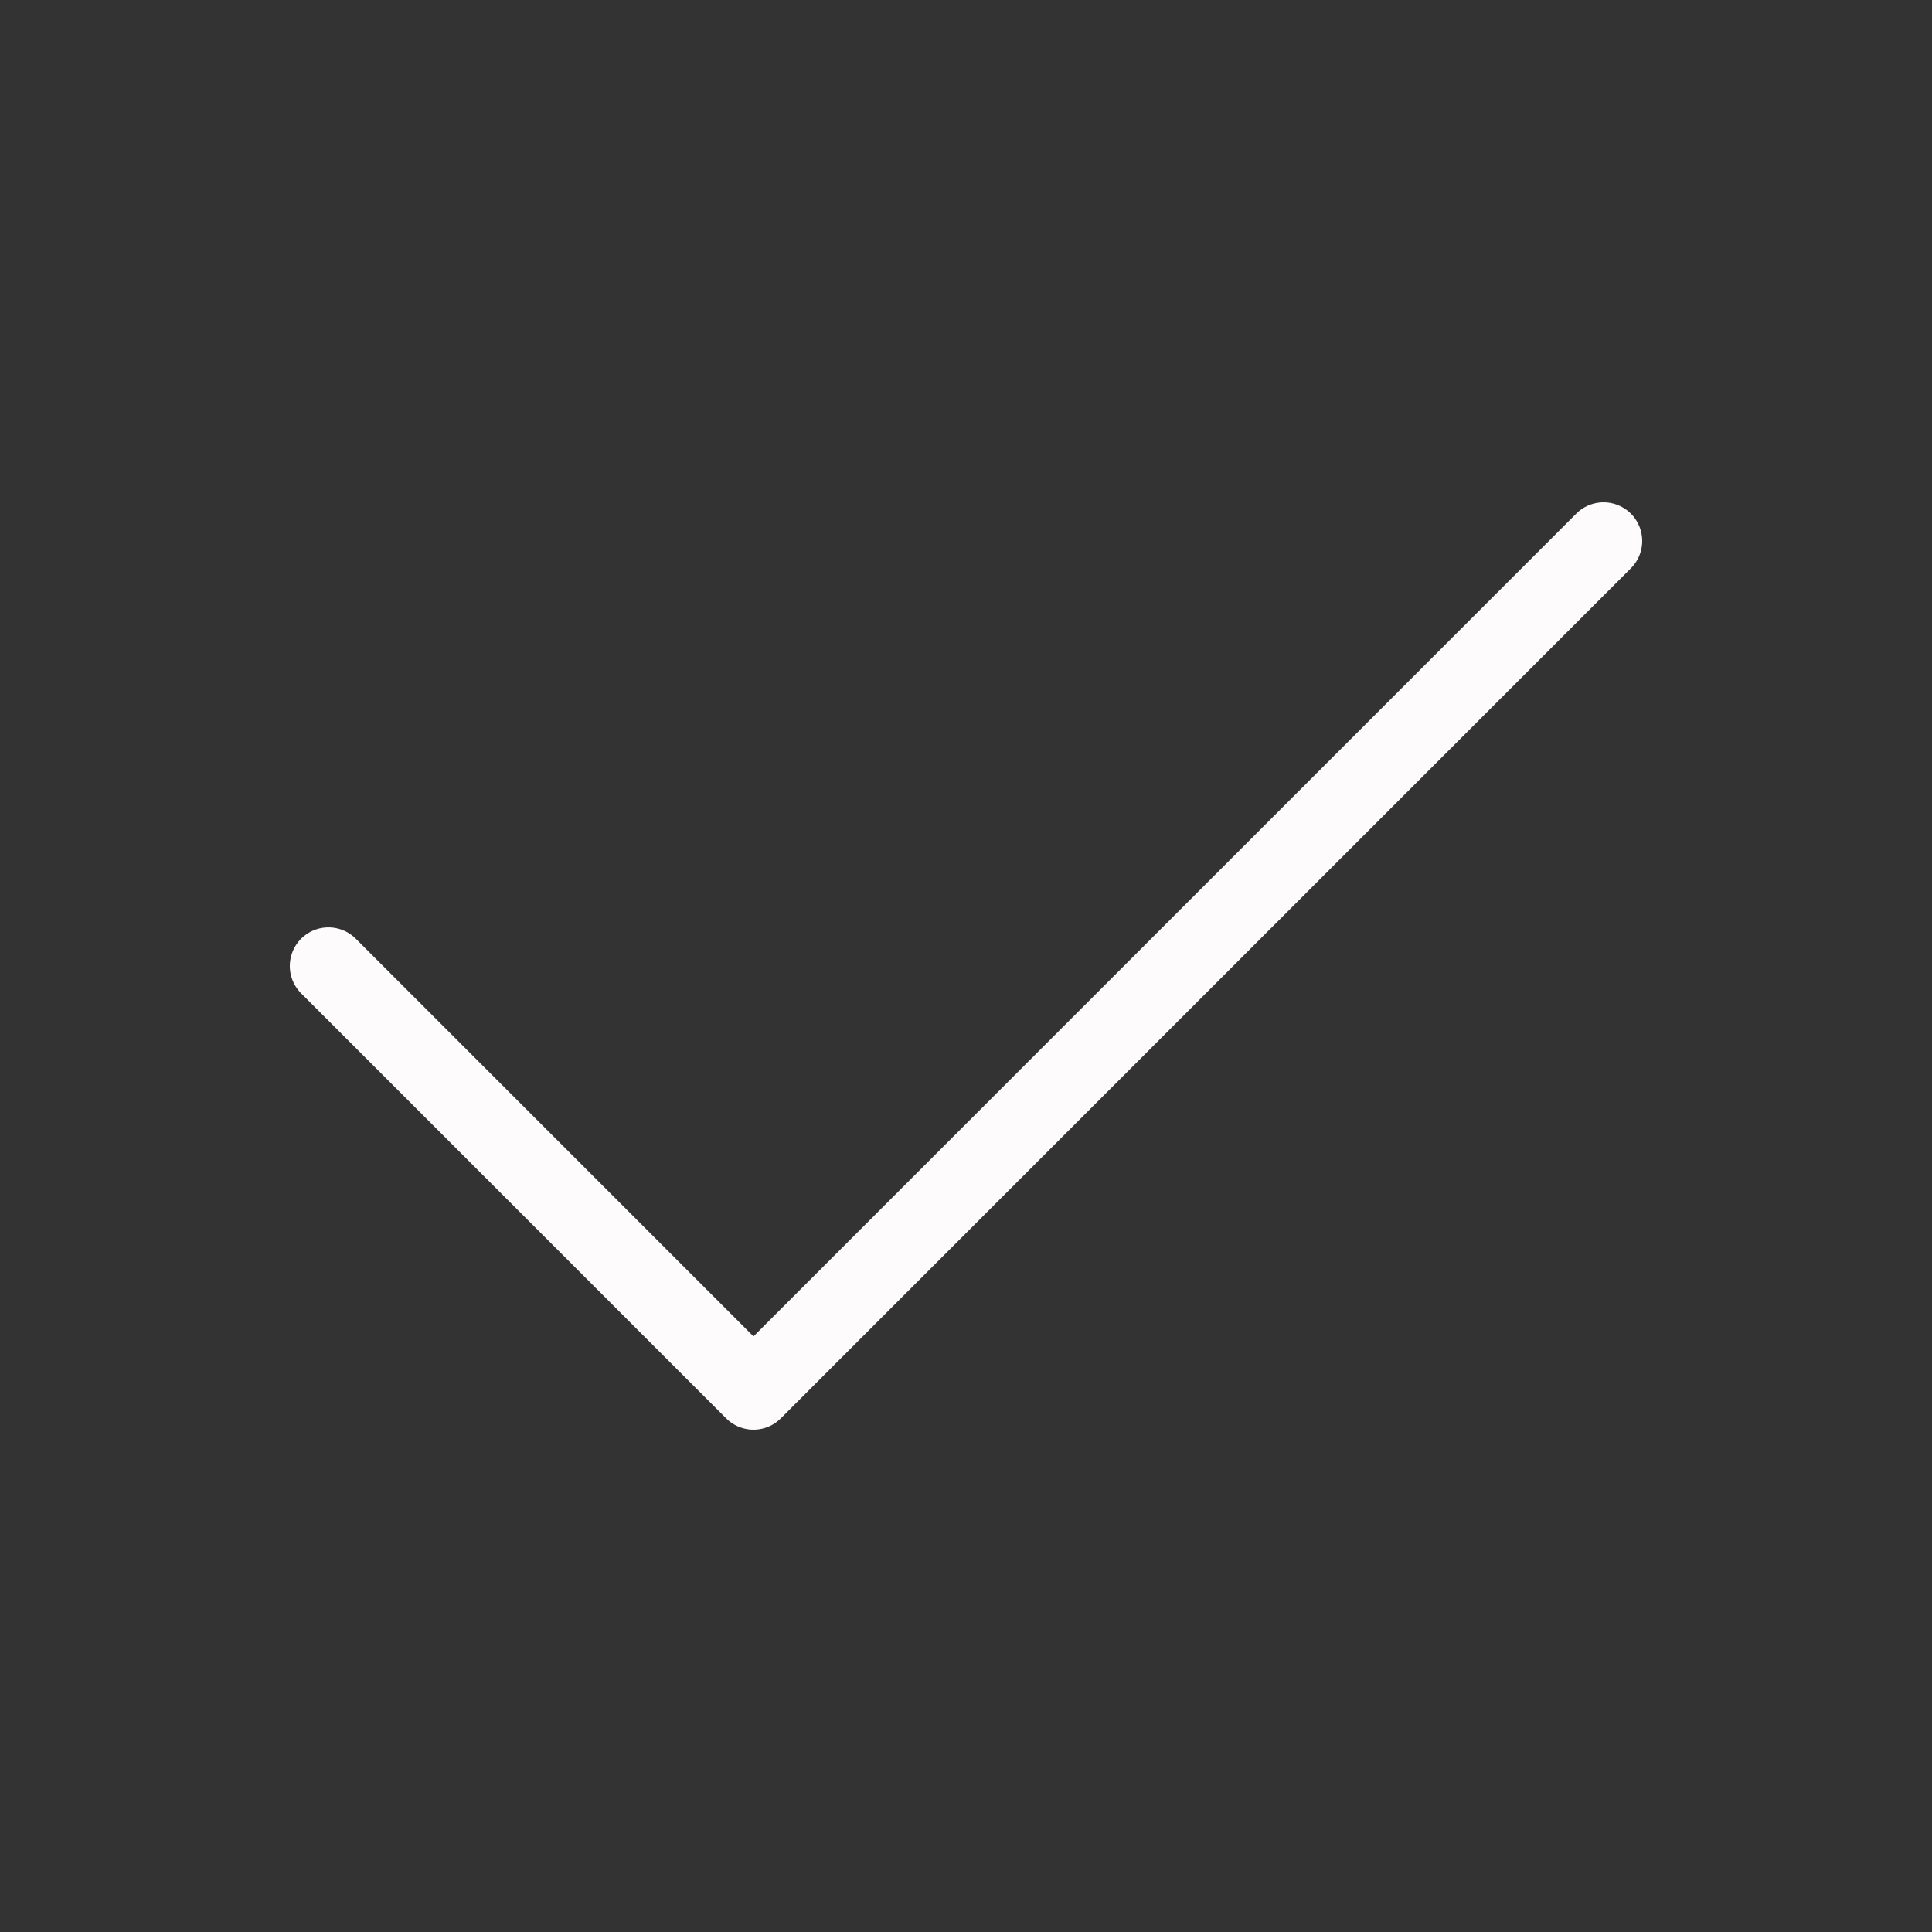 <svg width="100" height="100" viewBox="0 0 100 100" fill="none" xmlns="http://www.w3.org/2000/svg">
<rect x="0" y="0" width="100" height="100" fill="#333333" stroke="none"/>
<path d="M83 28L39 72L17 50.001" stroke="#FEFBFC" stroke-width="4" stroke-linecap="round" stroke-linejoin="round"/>
</svg>
